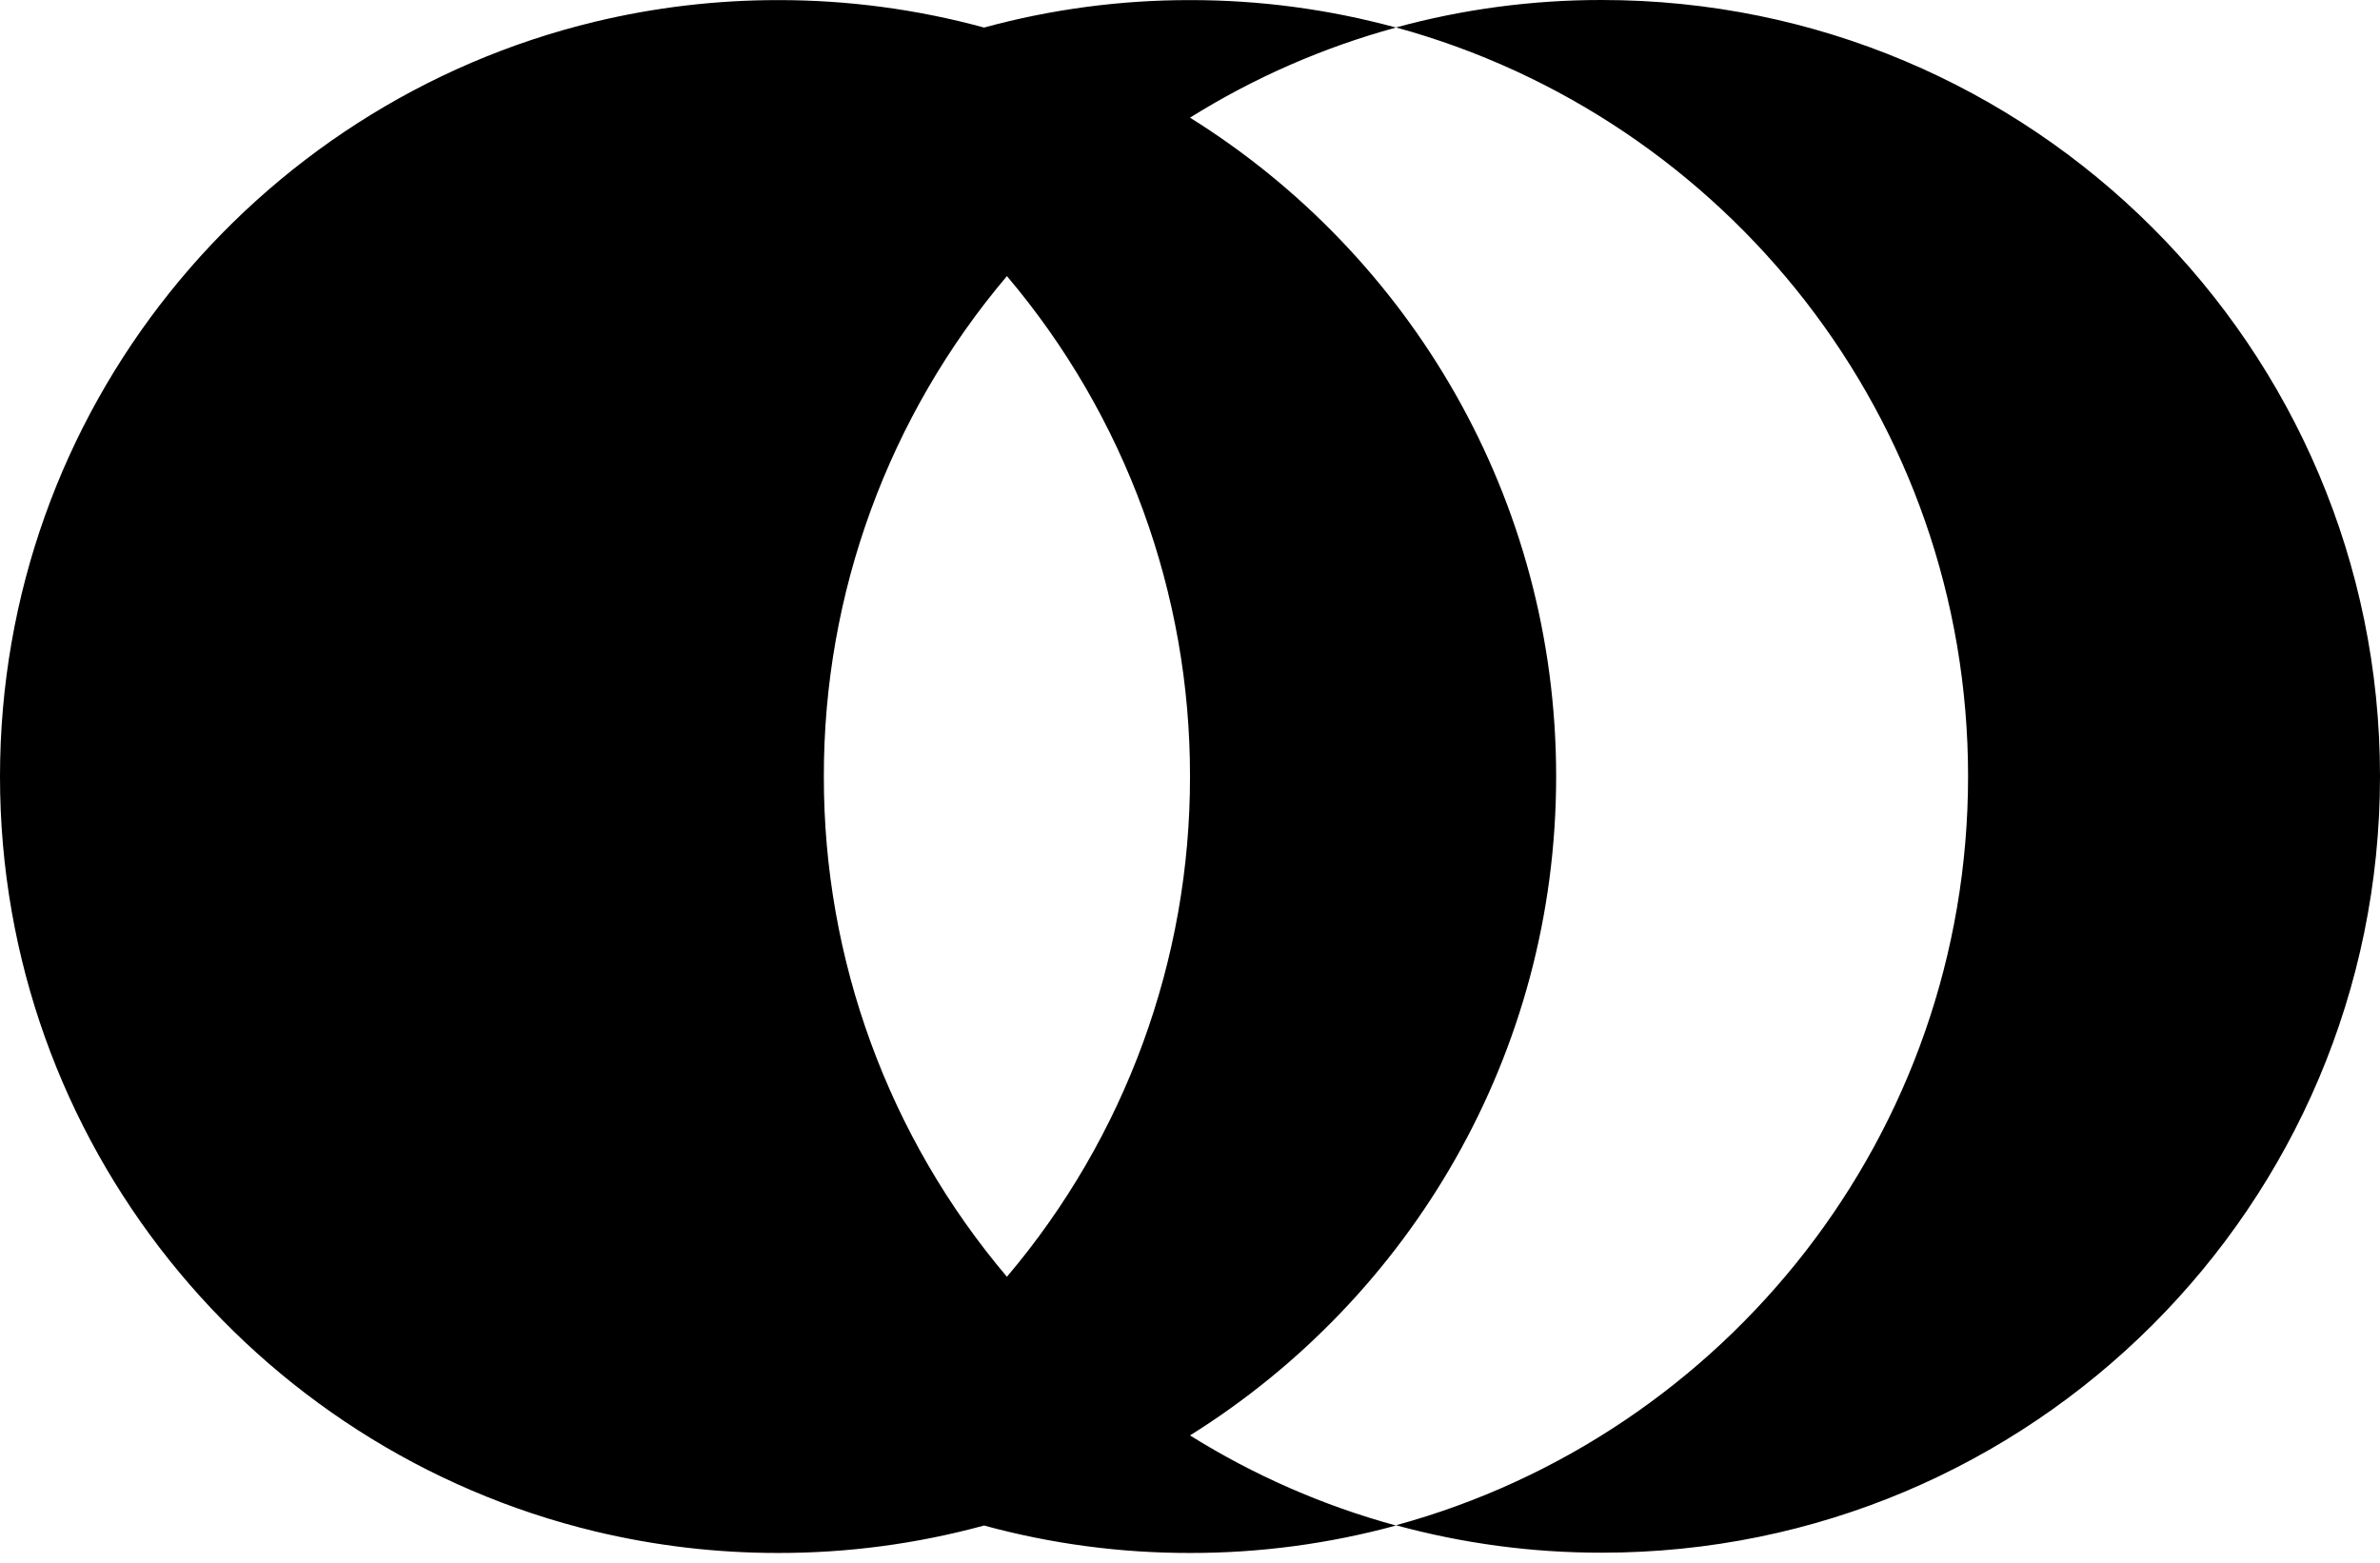 <svg width="236" height="155" viewBox="0 0 236 155" fill="none" xmlns="http://www.w3.org/2000/svg">
<path fill-rule="evenodd" clip-rule="evenodd" d="M138.425 2.721C145.08 0.907 151.948 -0.008 158.847 4.35586e-05C201.458 4.35586e-05 236 34.456 236 76.983C236 119.509 201.458 153.983 158.847 153.983C151.948 153.992 145.079 153.077 138.425 151.261C171.123 142.337 195.154 112.458 195.154 76.99C195.154 41.522 171.123 11.653 138.425 2.721ZM118 11.668C139.808 25.27 154.307 49.444 154.307 77C154.307 104.559 139.808 128.73 118 142.352C124.334 146.312 131.215 149.323 138.424 151.289C131.769 153.104 124.899 154.019 118 154.01C111.101 154.019 104.233 153.104 97.578 151.289C90.923 153.104 84.053 154.019 77.154 154.01C71.039 154.014 64.945 153.295 59 151.868C25.147 143.72 0 113.295 0 77.01C0 40.726 25.147 10.302 59 2.153C64.945 0.726 71.039 0.007 77.154 0.01C84.053 0.002 90.922 0.917 97.578 2.732C104.233 0.917 111.101 0.002 118 0.01C124.899 0.002 131.769 0.918 138.424 2.732C131.215 4.699 124.334 7.709 118 11.668ZM99.846 27.381C88.099 41.253 81.666 58.837 81.693 77C81.664 95.164 88.098 112.748 99.846 126.62C111.595 112.748 118.028 95.164 118 77C118.027 58.837 111.594 41.253 99.846 27.381Z" fill="black"/>
</svg>
